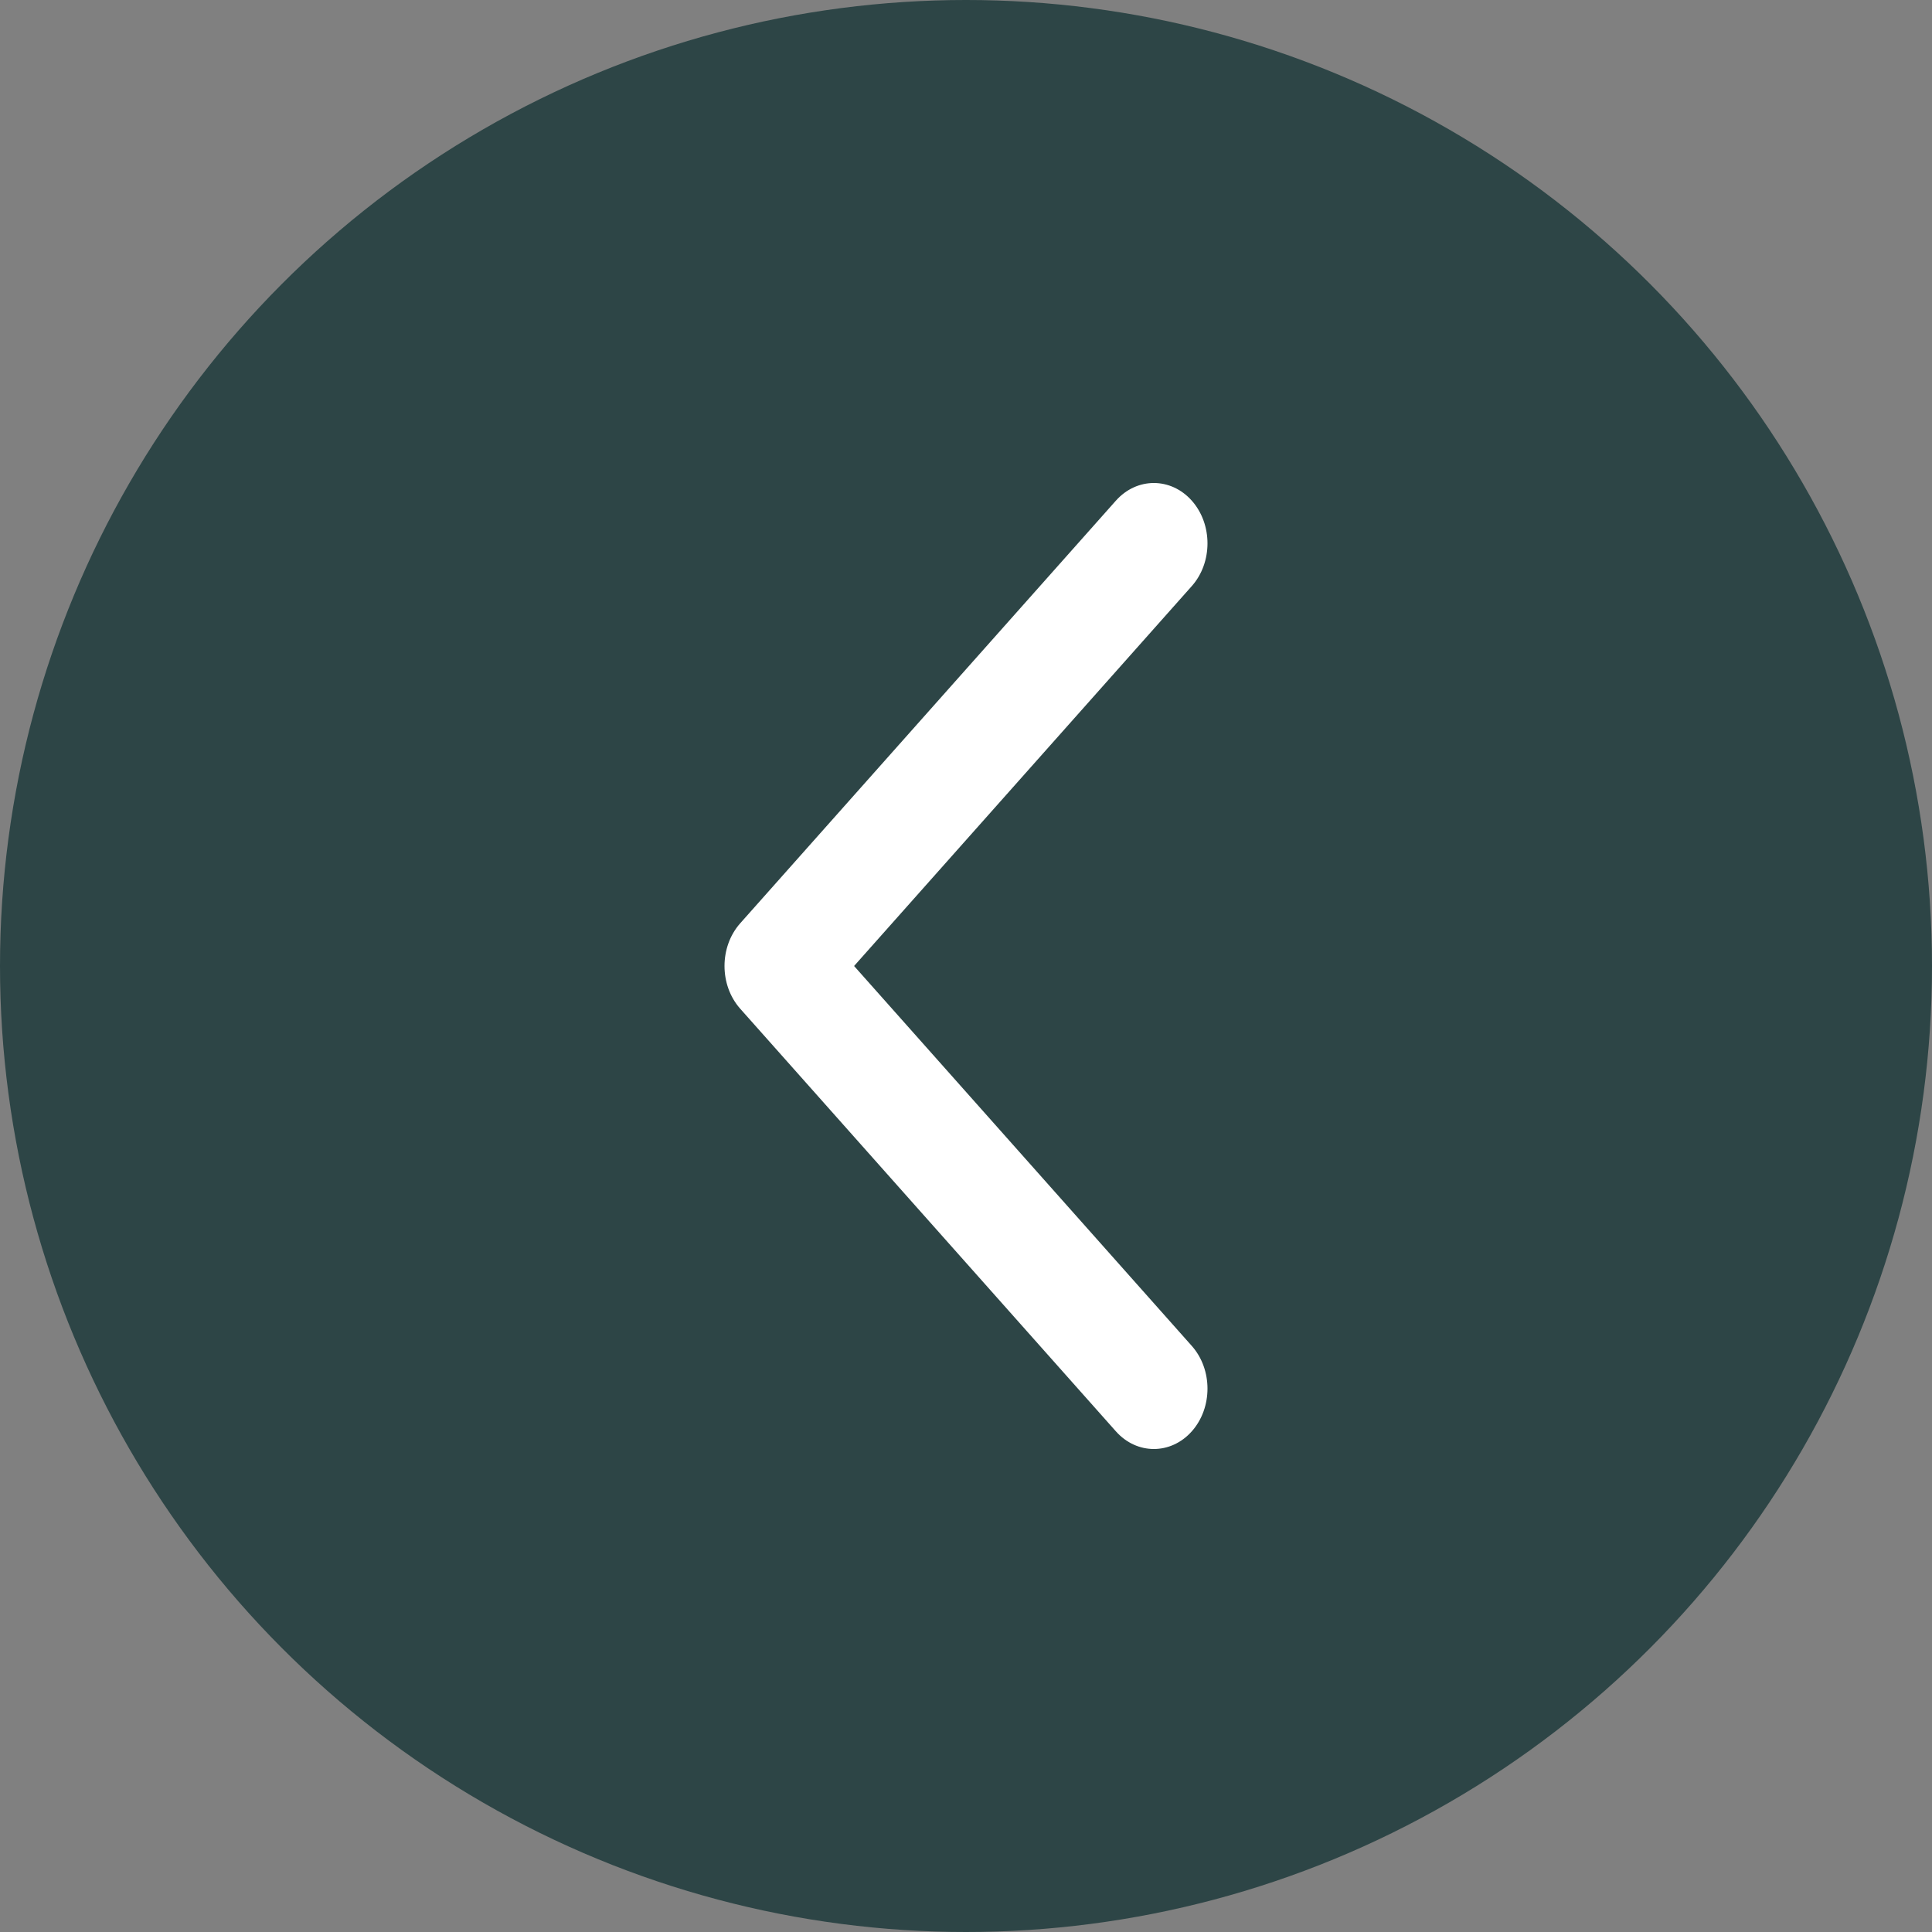 <svg width="40" height="40" viewBox="0 0 40 40" fill="none" xmlns="http://www.w3.org/2000/svg">
<rect x="0" y="0" width="40" height="40" fill="#808080" stroke="none"/>
<circle cx="20" cy="20" r="20" fill="#2D4546"/>
<path d="M24.675 12.134C25.108 11.646 25.108 10.854 24.675 10.366C24.241 9.878 23.537 9.878 23.103 10.366L15.325 19.116C14.892 19.604 14.892 20.396 15.325 20.884L23.103 29.634C23.537 30.122 24.241 30.122 24.675 29.634C25.108 29.146 25.108 28.354 24.675 27.866L17.683 20L24.675 12.134Z" fill="white"/>
</svg>
